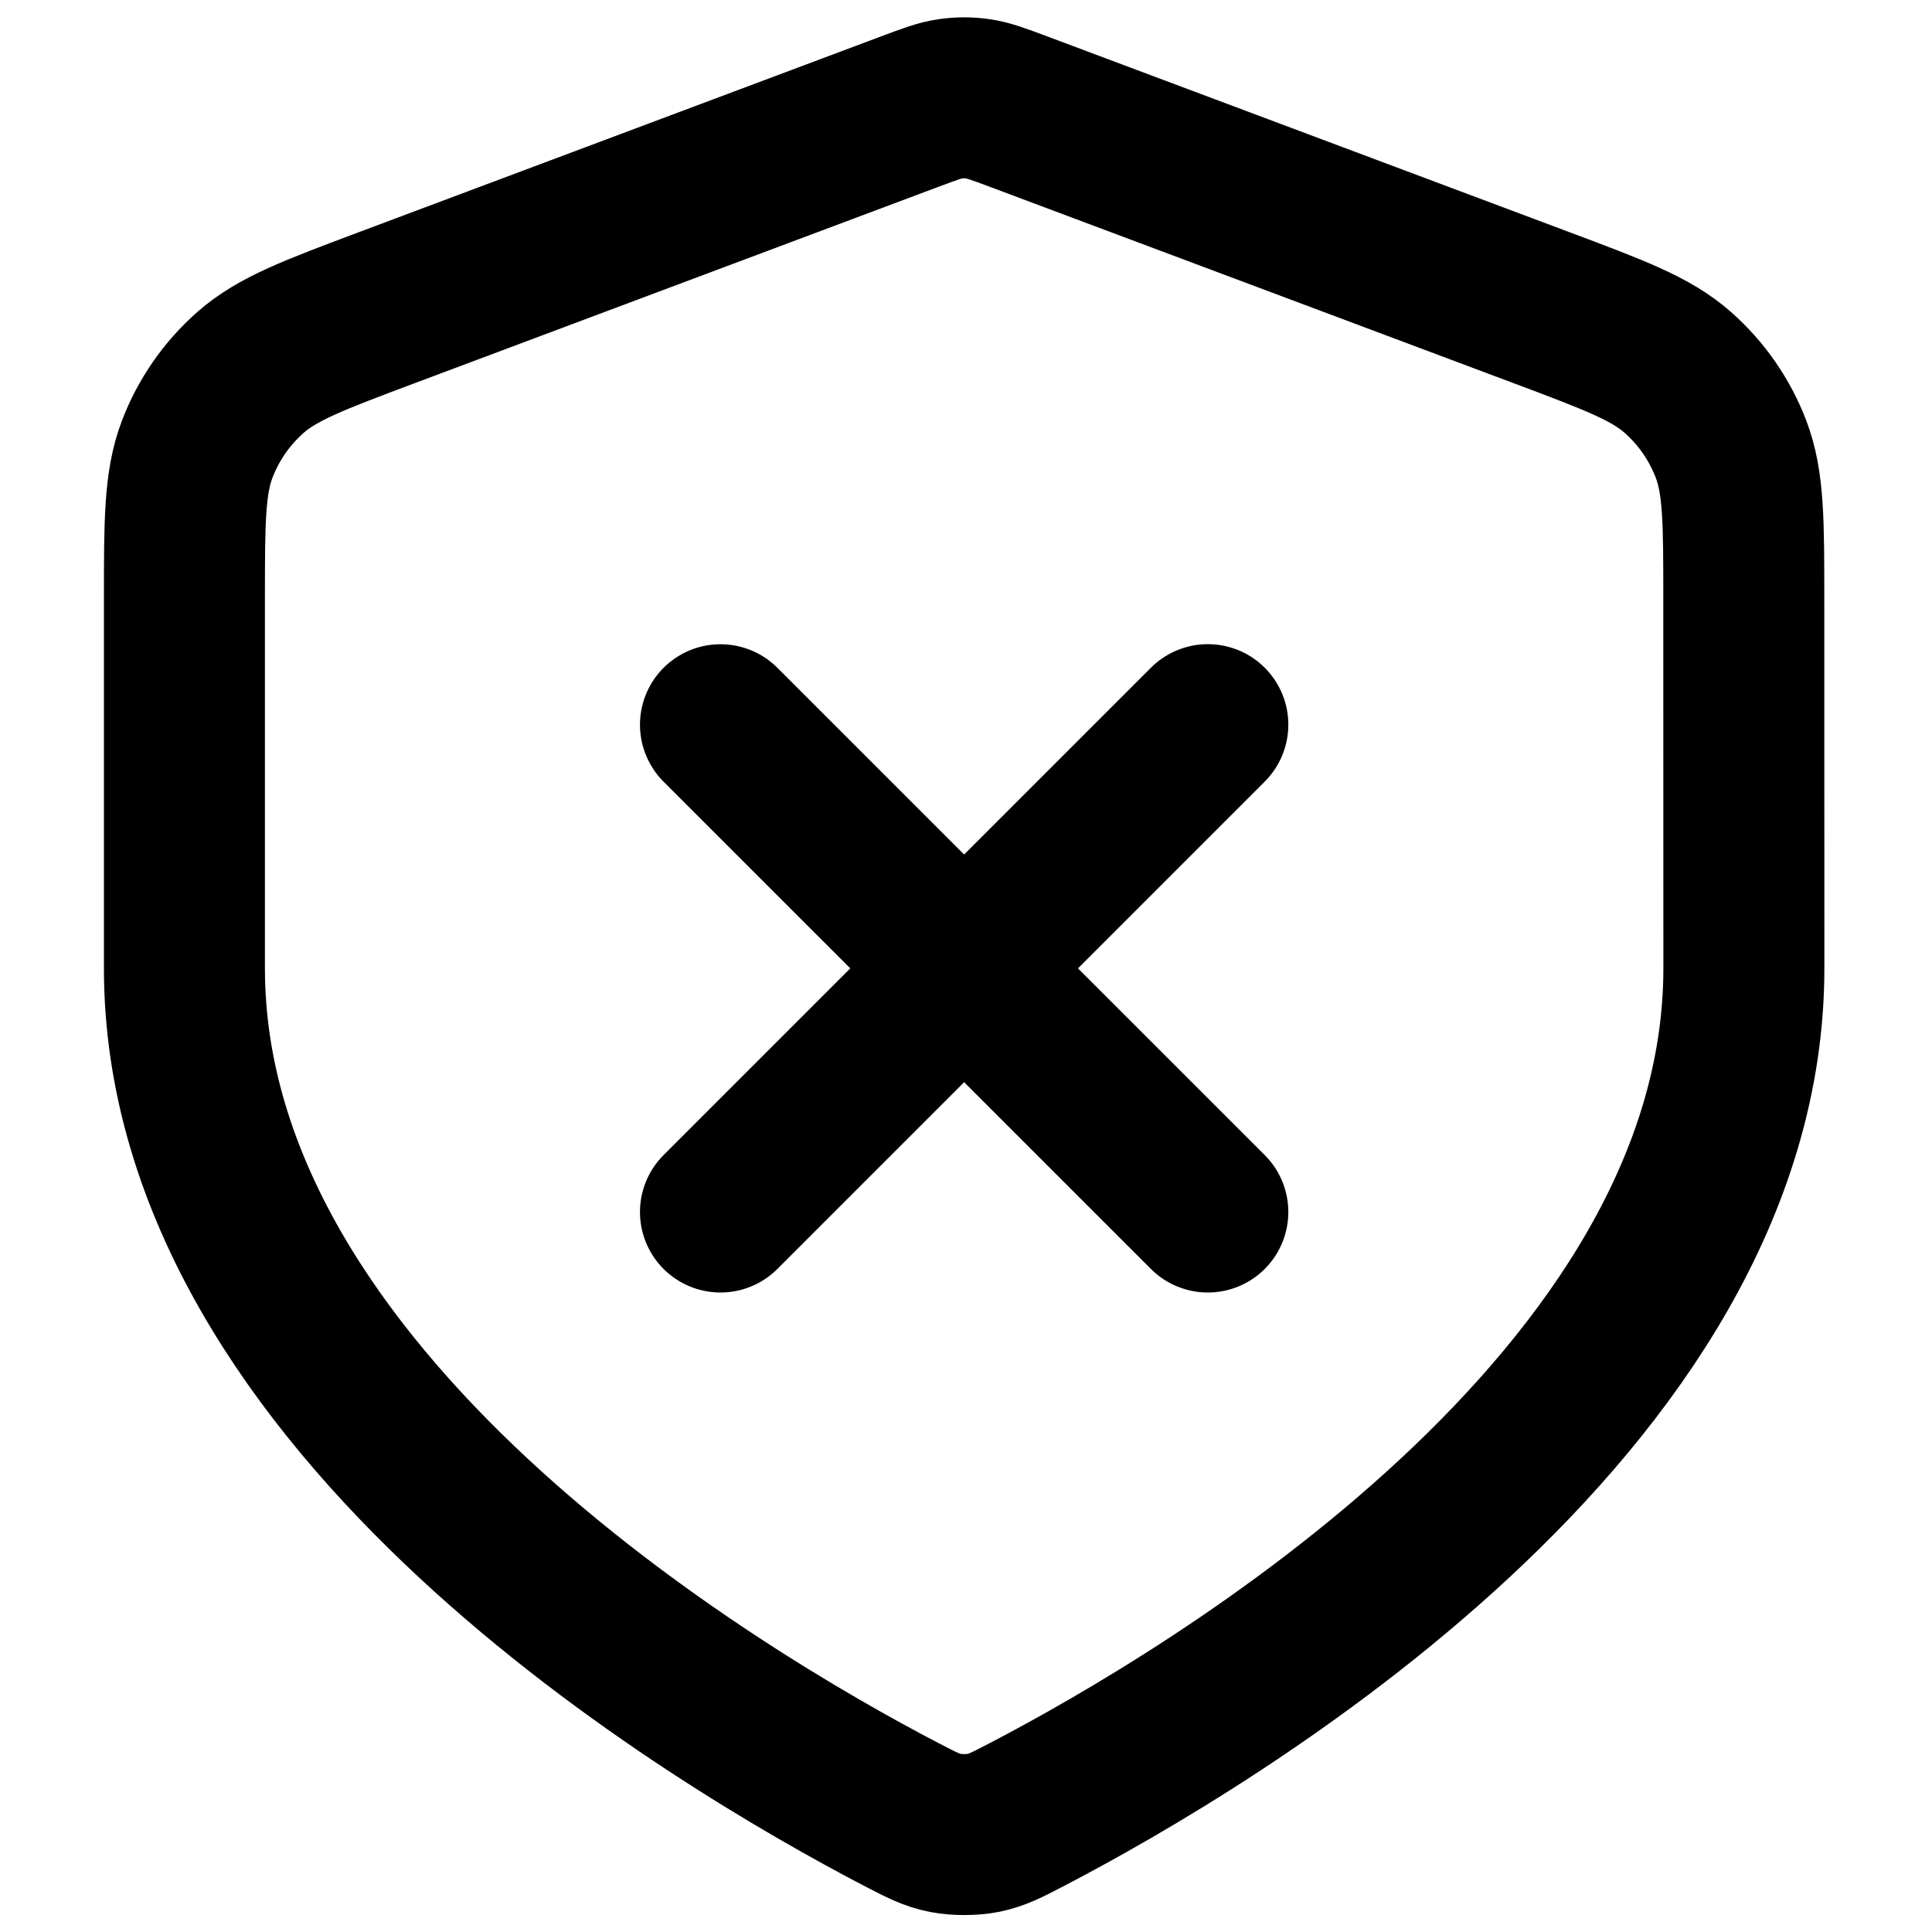 <?xml version="1.0" encoding="utf-8"?><!-- Uploaded to: SVG Repo, www.svgrepo.com, Generator: SVG Repo Mixer Tools -->
<svg width="800px" height="800px" viewBox="0 0 24 24" fill="none" xmlns="http://www.w3.org/2000/svg">
<path d="M 8.95,9.003 15.004,15.056 m 0,-6.054 -6.054,6.054 M 21.663,12.029 c 0,5.401 -6.61,9.315 -8.909,10.513 -0.249,0.13 -0.373,0.194 -0.545,0.228 -0.134,0.026 -0.328,0.026 -0.462,0 C 11.573,22.736 11.449,22.671 11.2,22.542 8.902,21.344 2.291,17.43 2.291,12.029 V 7.45 c 0,-0.968 0,-1.452 0.158,-1.868 C 2.589,5.214 2.817,4.886 3.112,4.626 3.446,4.332 3.899,4.162 4.805,3.822 L 11.297,1.388 c 0.252,-0.094 0.378,-0.142 0.507,-0.16 0.115,-0.017 0.231,-0.017 0.346,0 0.13,0.019 0.255,0.066 0.507,0.16 l 6.492,2.434 c 0.906,0.34 1.36,0.51 1.693,0.804 0.295,0.26 0.522,0.588 0.662,0.955 0.158,0.416 0.158,0.9 0.158,1.868 z" stroke="context-fill" stroke-width="2" stroke-linecap="round" stroke-linejoin="round"/>
</svg>